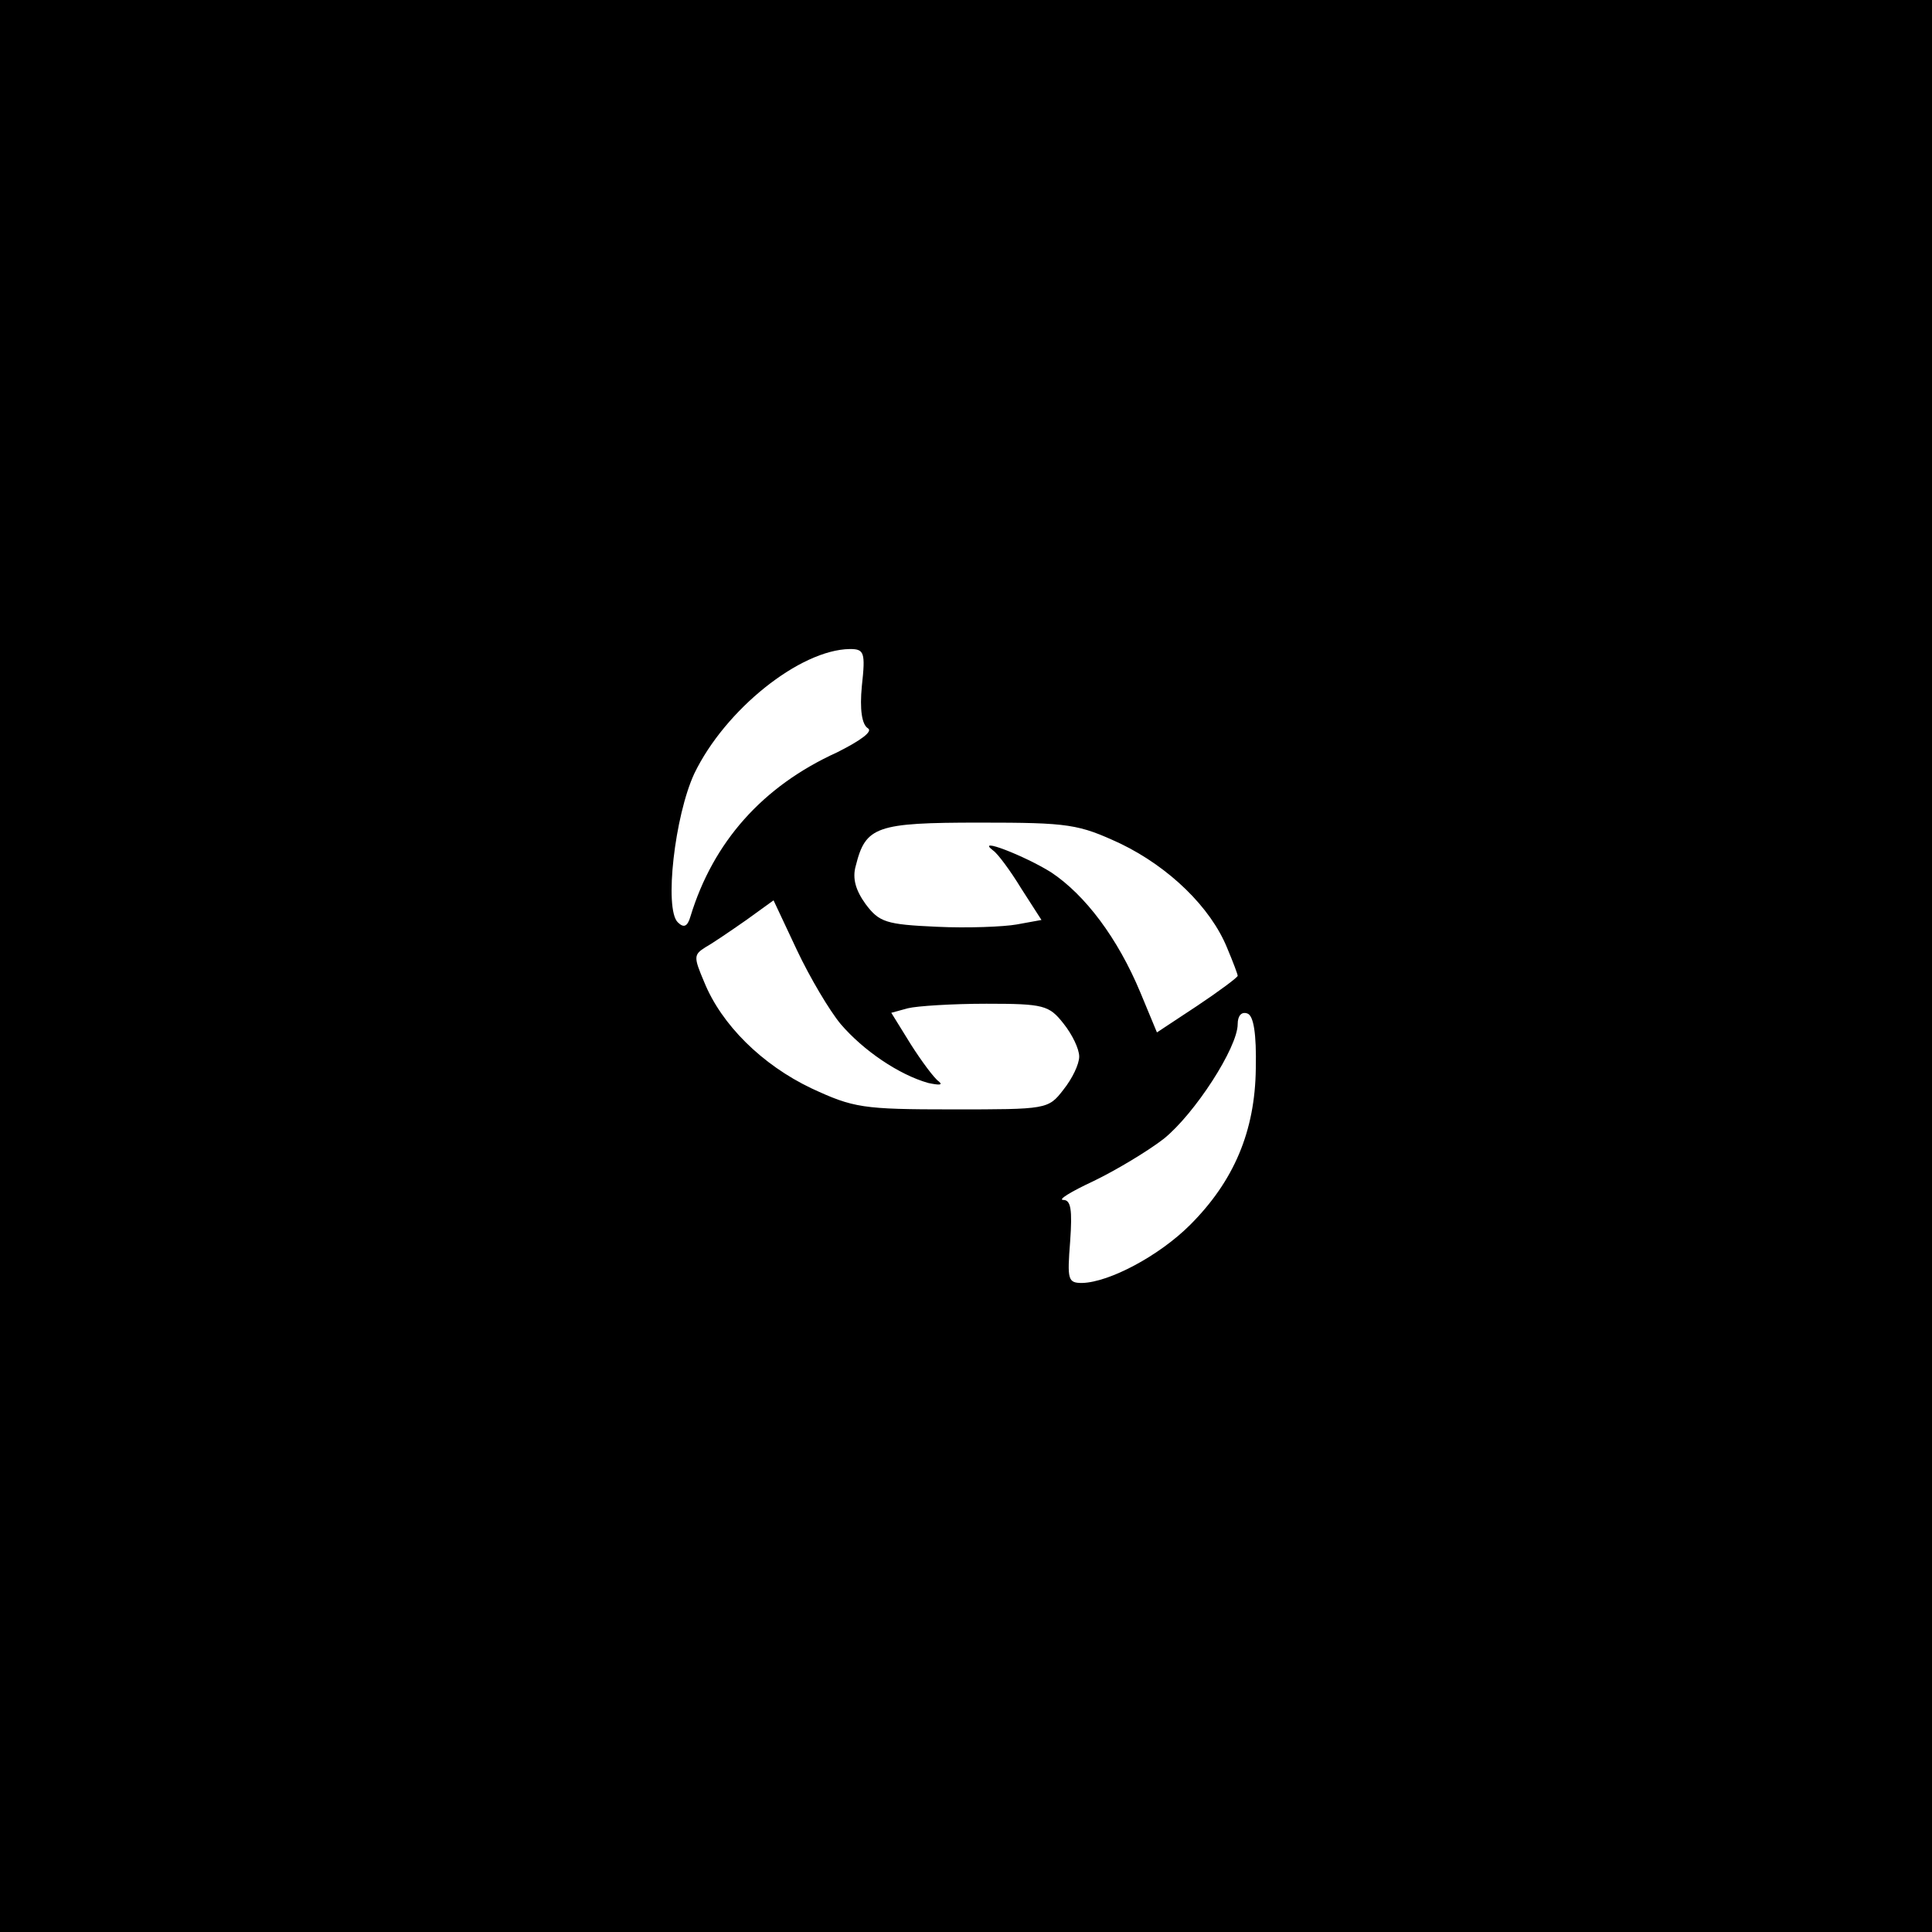 <?xml version="1.0" standalone="no"?>
<!DOCTYPE svg PUBLIC "-//W3C//DTD SVG 20010904//EN"
 "http://www.w3.org/TR/2001/REC-SVG-20010904/DTD/svg10.dtd">
<svg version="1.0" xmlns="http://www.w3.org/2000/svg"
 width="256pt" height="256pt" viewBox="0 0 256 256"
 preserveAspectRatio="xMidYMid meet">

<g transform="translate(0,256) scale(0.1,-0.1)"
fill="#000000" stroke="none">
<path d="M0 1280 l0 -1280 1280 0 1280 0 0 1280 0 1280 -1280 0 -1280 0 0
-1280z m1142 371 c-3 -31 0 -51 8 -56 7 -4 -9 -16 -41 -32 -99 -45 -164 -119
-194 -217 -4 -14 -9 -16 -17 -8 -18 18 -4 141 22 197 41 85 140 164 206 165
19 0 21 -4 16 -49z m343 -209 c64 -31 119 -84 141 -138 8 -19 14 -35 14 -37 0
-2 -24 -20 -54 -40 l-53 -35 -22 53 c-30 72 -73 129 -118 159 -35 22 -102 48
-77 29 6 -4 23 -27 37 -50 l27 -42 -33 -6 c-17 -3 -65 -5 -106 -3 -67 3 -76 6
-94 30 -13 18 -18 34 -13 51 13 52 27 57 164 57 119 0 131 -2 187 -28z m-371
-239 c30 -35 77 -67 116 -78 14 -3 20 -3 14 2 -6 4 -23 27 -37 49 l-26 42 22
6 c12 3 59 6 104 6 76 0 83 -2 102 -26 12 -15 21 -34 21 -44 0 -10 -9 -29 -21
-44 -20 -26 -22 -26 -147 -26 -119 0 -131 2 -187 28 -65 31 -119 84 -142 141
-14 33 -14 36 2 46 9 5 34 22 54 36 l36 26 31 -66 c17 -36 43 -80 58 -98z
m550 -59 c-1 -83 -29 -149 -87 -207 -41 -41 -107 -76 -143 -77 -19 0 -20 4
-16 55 3 42 1 55 -9 55 -8 0 10 11 40 25 29 14 71 39 93 56 41 33 98 121 98
152 0 11 5 17 13 14 8 -3 12 -26 11 -73z"/>
</g>
</svg>
